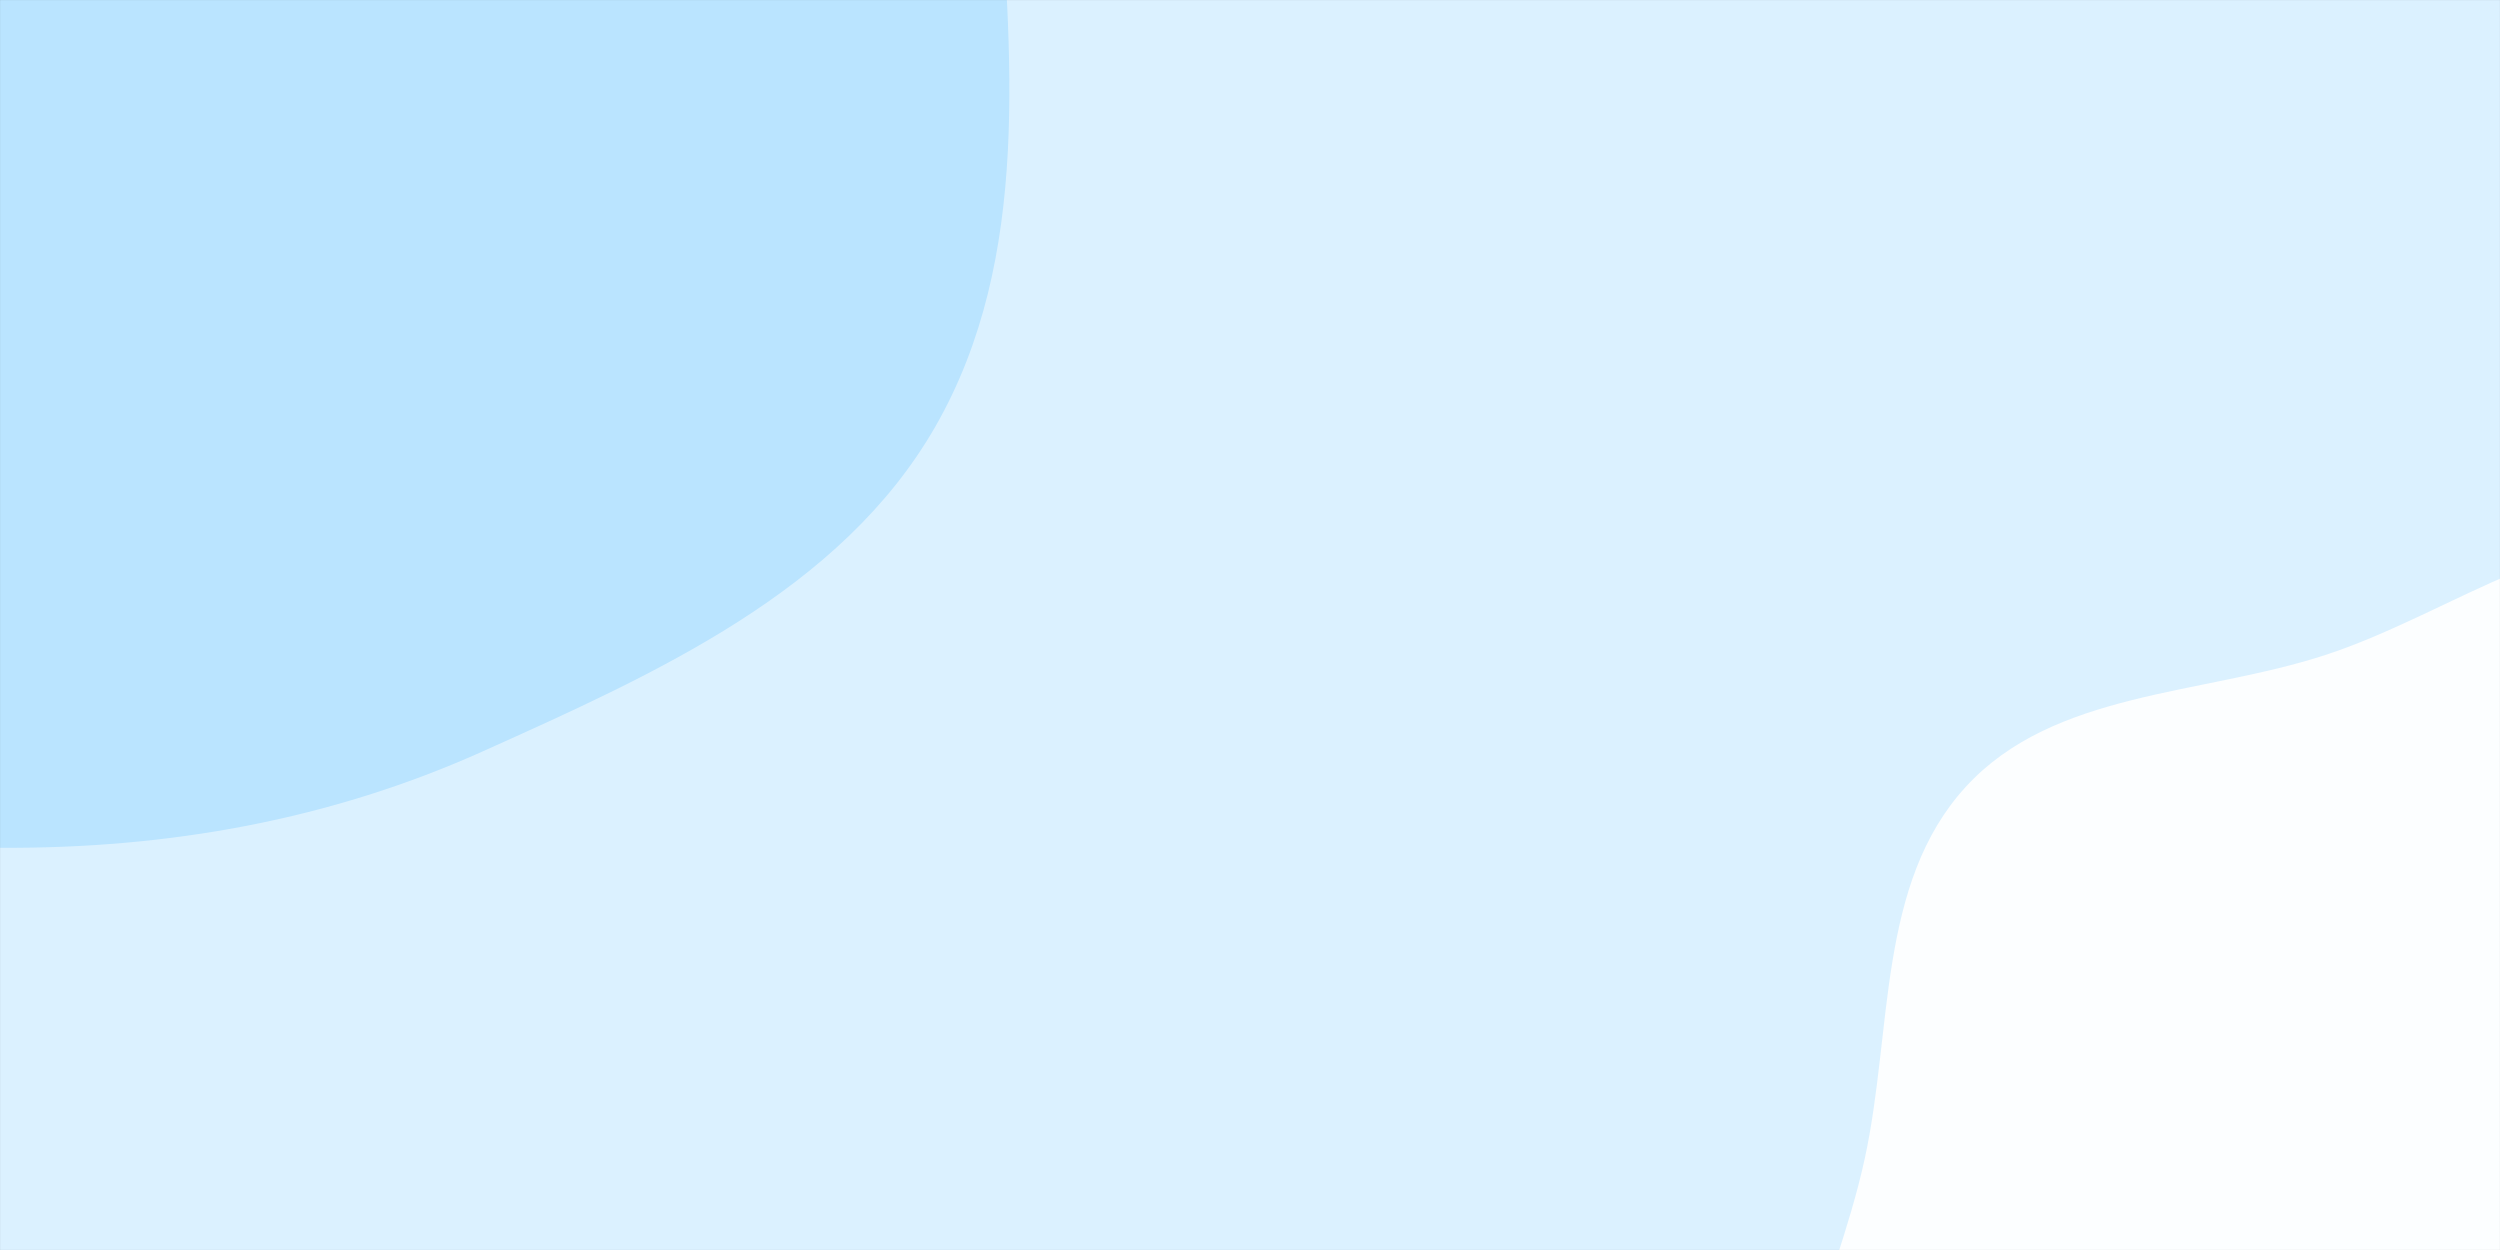 <svg xmlns="http://www.w3.org/2000/svg" version="1.1" xmlns:xlink="http://www.w3.org/1999/xlink" xmlns:svgjs="http://svgjs.com/svgjs" width="2400" height="1200" preserveAspectRatio="none" viewBox="0 0 2400 1200"><rect x="0" y="0" width="2400" height="1200" fill="#333333" stroke="none"/><g mask="url(&quot;#SvgjsMask1208&quot;)" fill="none"><rect width="2400" height="1200" x="0" y="0" fill="rgba(219, 241, 255, 1)"></rect><path d="M0,813.863C160.819,814.89,316.878,787.267,463.538,721.279C629.292,646.7,807.059,567.513,897.686,409.96C991.143,247.486,970.475,49.308,957.626,-137.686C943.876,-337.792,966.443,-573.343,820.653,-711.1C674.644,-849.064,430.15,-752.428,239.634,-816.117C37.962,-883.535,-115.964,-1149.624,-320.845,-1092.698C-524.884,-1036.006,-522.913,-733.086,-654.985,-567.547C-779.312,-411.716,-1028.349,-348.799,-1069.906,-153.829C-1111.43,40.987,-974.072,229.545,-859.628,392.579C-759.172,535.685,-616.752,638.438,-459.748,715.382C-316.104,785.778,-159.963,812.841,0,813.863" fill="#bae4ff"></path><path d="M2400 1763.611C2506.677 1742.965 2615.222 1735.81 2708.049 1679.334 2802.403 1621.929 2876.49 1538.735 2929.169 1441.663 2984.595 1339.528 3025.196 1227.256 3016.254 1111.396 3006.988 991.336 2948.191 883.576 2878.515 785.365 2803.012 678.942 2725.611 553.695 2598.793 522.972 2472.651 492.413 2355.657 588.503 2232.283 628.807 2113.343 667.663 1971.454 663.157 1887.016 755.497 1802.129 848.329 1816.92 989.406 1790.151 1112.317 1761.004 1246.15 1682.933 1378.218 1722.859 1509.24 1764.119 1644.639 1871.931 1765.734 2004.436 1815.51 2131.5 1863.242 2266.739 1789.402 2400 1763.611" fill="#fcfeff"></path></g><defs><mask id="SvgjsMask1208"><rect width="2400" height="1200" fill="#ffffff"></rect></mask></defs></svg>
